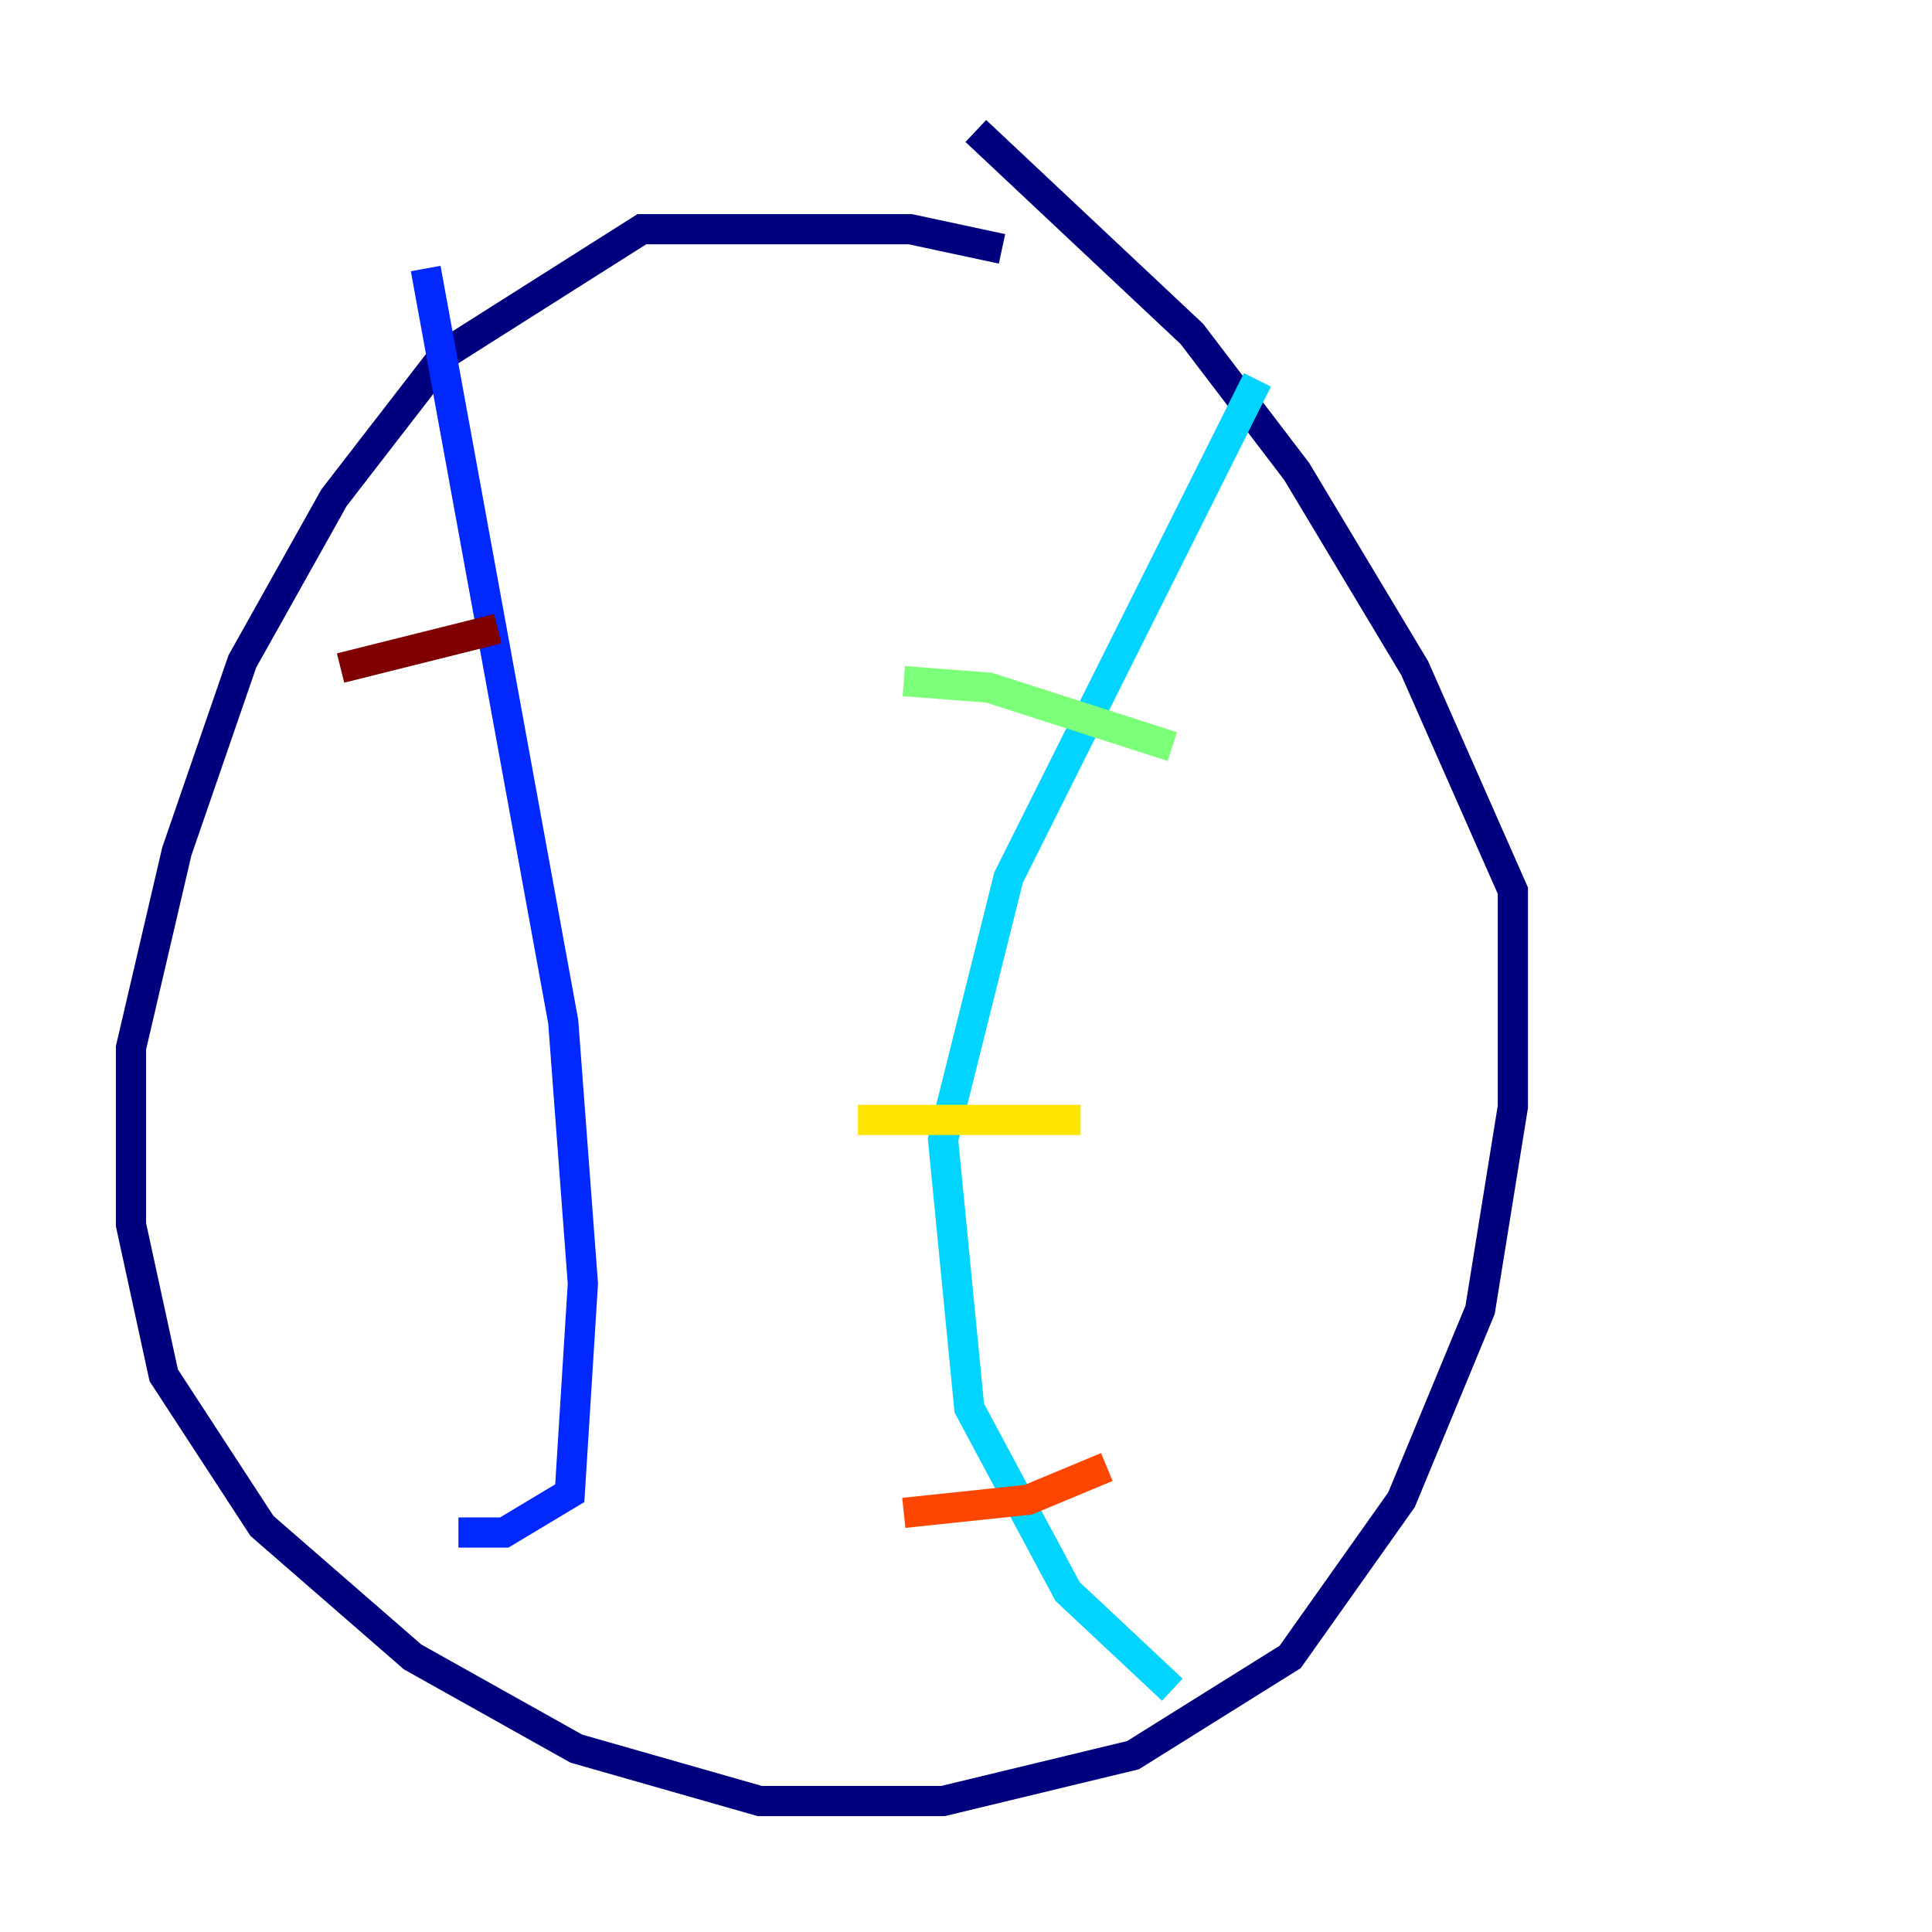 <?xml version="1.0" encoding="utf-8" ?>
<svg baseProfile="tiny" height="128" version="1.2" viewBox="0,0,128,128" width="128" xmlns="http://www.w3.org/2000/svg" xmlns:ev="http://www.w3.org/2001/xml-events" xmlns:xlink="http://www.w3.org/1999/xlink"><defs /><polyline fill="none" points="66.386,16.488 60.312,15.186 42.522,15.186 29.505,23.43 22.129,32.976 16.054,43.824 11.715,56.407 8.678,69.424 8.678,81.139 10.848,91.119 17.356,101.098 27.336,109.776 38.183,115.851 50.332,119.322 62.481,119.322 75.064,116.285 85.478,109.776 92.854,99.363 98.061,86.78 100.231,73.329 100.231,59.01 93.722,44.258 85.912,31.241 78.969,22.129 64.651,8.678" stroke="#00007f" stroke-width="2" /><polyline fill="none" points="28.203,17.79 37.315,67.688 38.617,85.044 37.749,98.929 33.41,101.532 30.373,101.532" stroke="#0028ff" stroke-width="2" /><polyline fill="none" points="83.308,25.166 66.82,58.142 62.481,75.498 64.217,93.288 70.725,105.437 77.668,111.946" stroke="#00d4ff" stroke-width="2" /><polyline fill="none" points="59.878,45.125 65.519,45.559 77.668,49.464" stroke="#7cff79" stroke-width="2" /><polyline fill="none" points="56.841,74.197 71.593,74.197" stroke="#ffe500" stroke-width="2" /><polyline fill="none" points="59.878,100.231 68.122,99.363 73.329,97.193" stroke="#ff4600" stroke-width="2" /><polyline fill="none" points="22.563,44.258 32.976,41.654" stroke="#7f0000" stroke-width="2" /></svg>